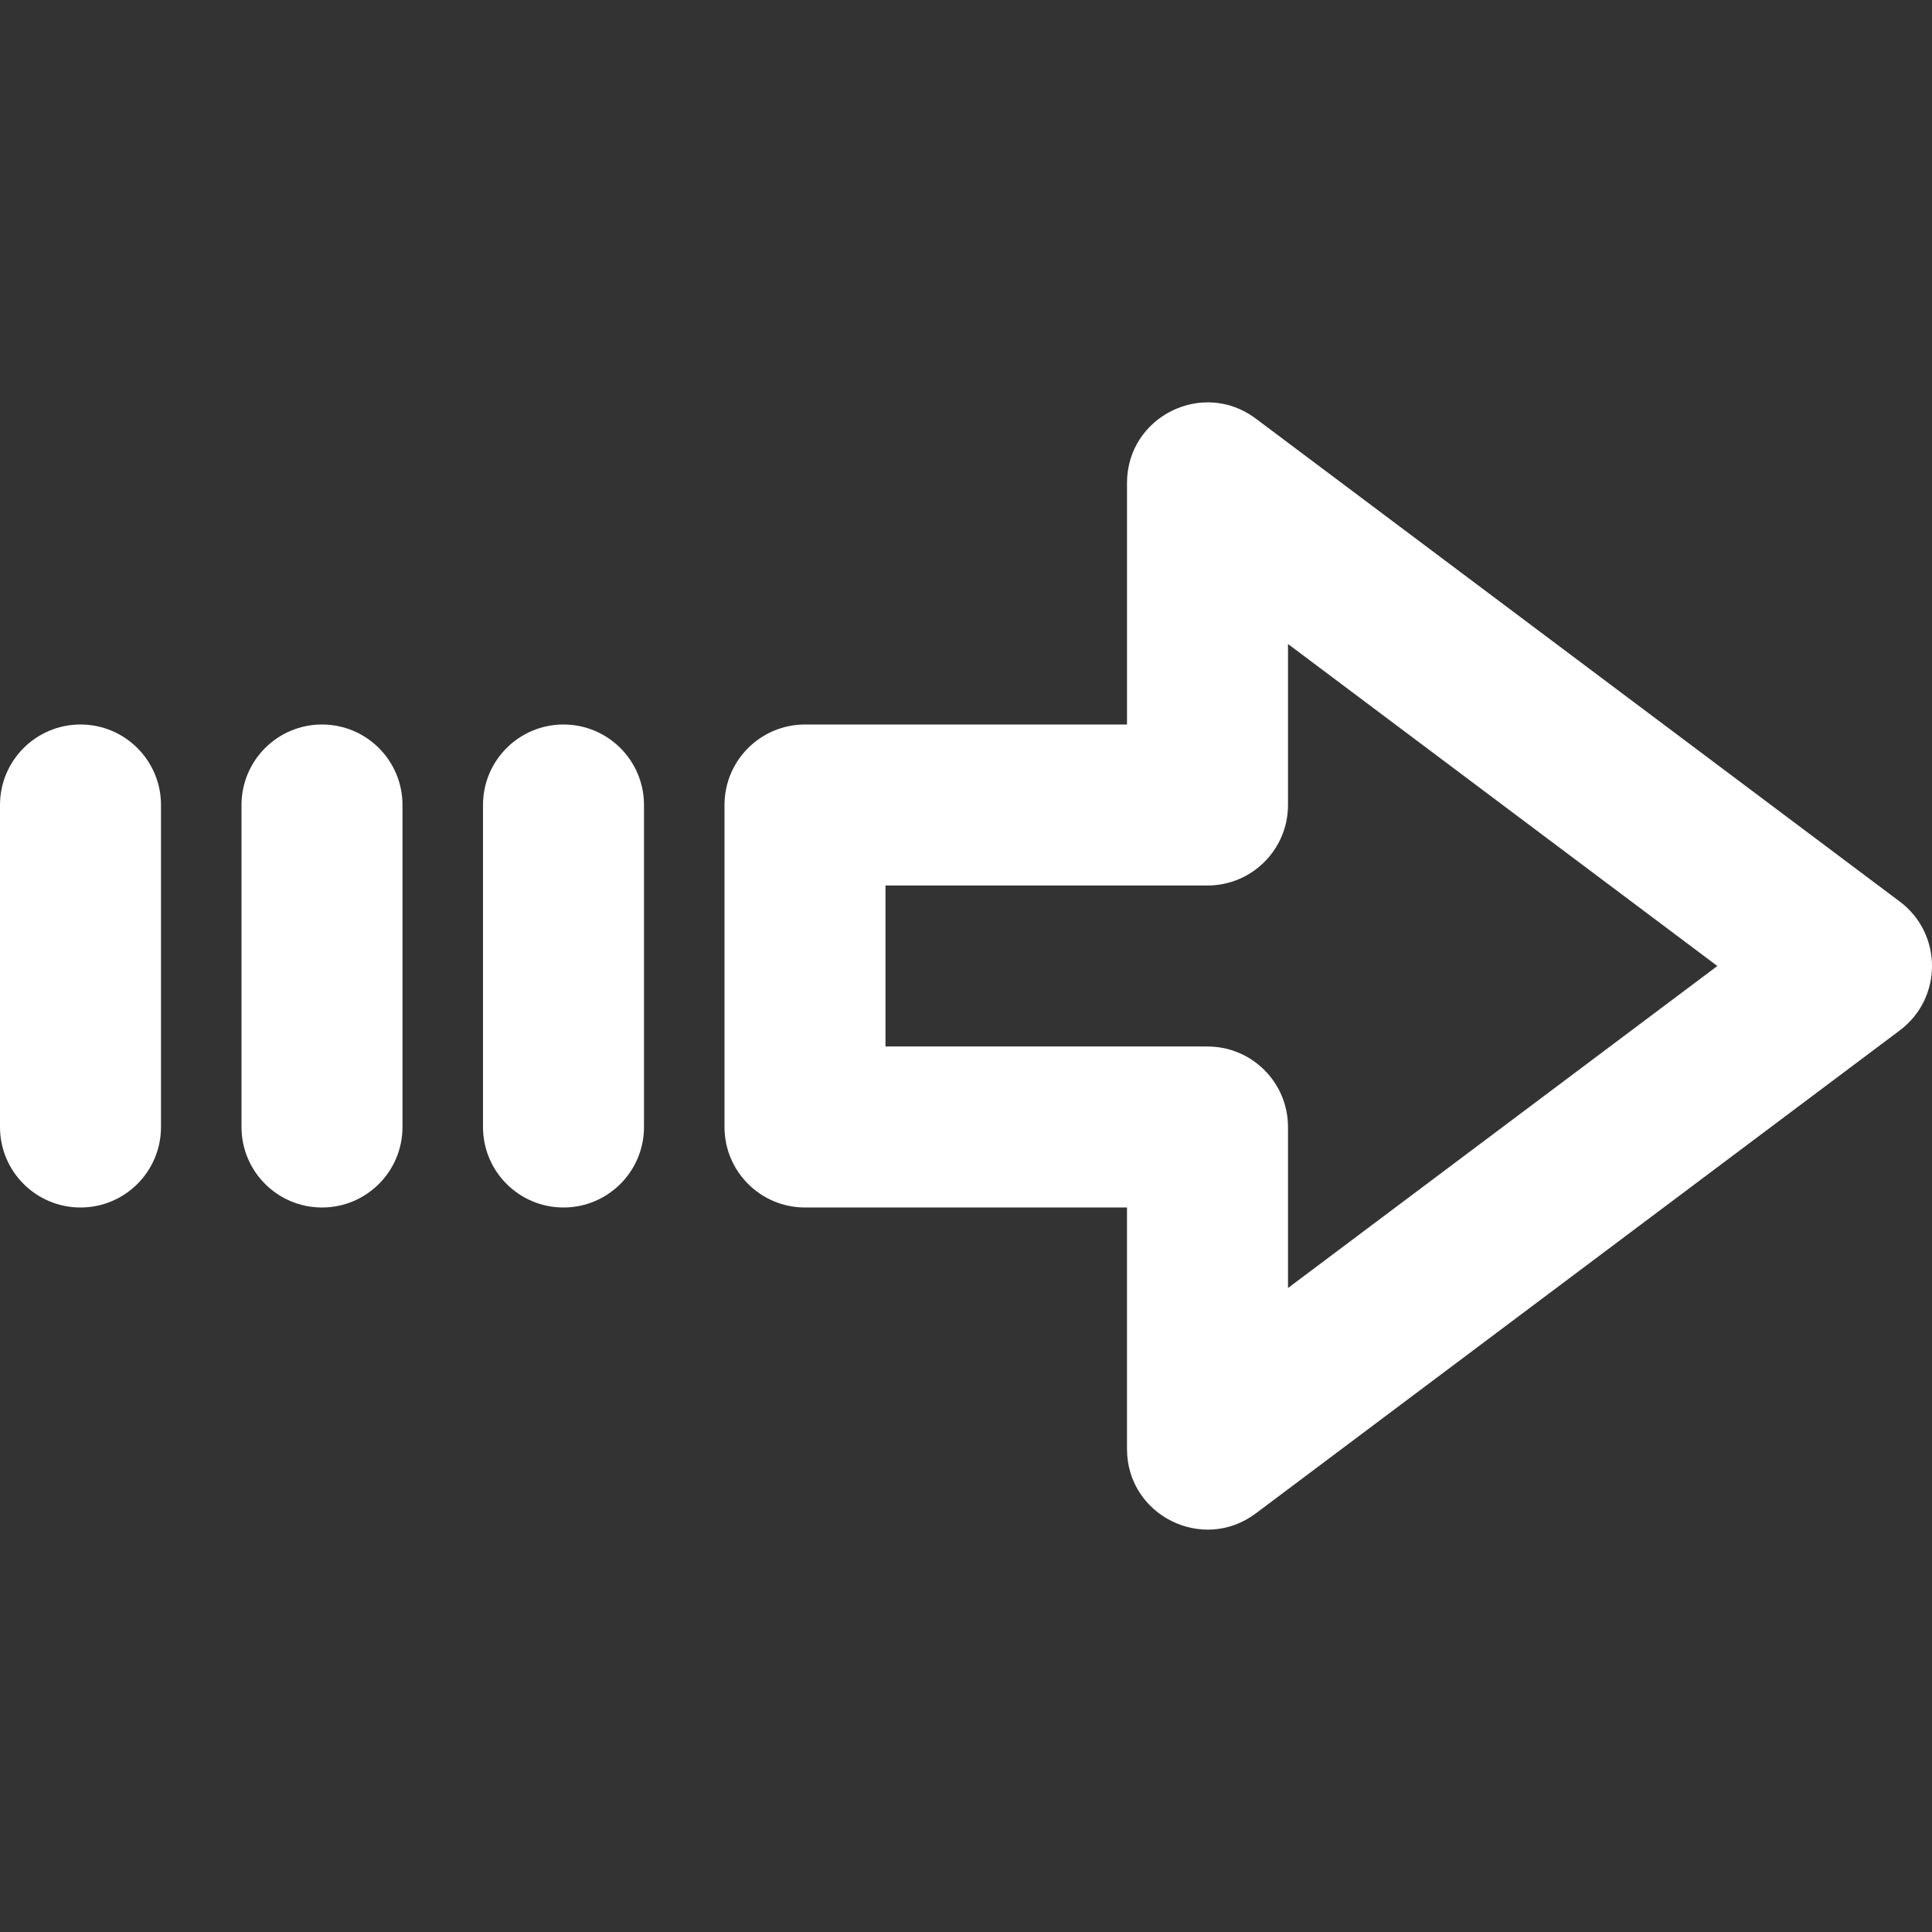 <?xml version="1.0" encoding="iso-8859-1"?>
<!-- Generator: Adobe Illustrator 19.0.0, SVG Export Plug-In . SVG Version: 6.00 Build 0)  -->
<svg version="1.1" id="Layer_1" xmlns="http://www.w3.org/2000/svg" xmlns:xlink="http://www.w3.org/1999/xlink" x="0px" y="0px"
	 viewBox="0 0 512 512" style="enable-background:new 0 0 512 512;" xml:space="preserve">
<rect x="0" y="0" width="512" height="512" fill="#333333" stroke="none"/>
<g transform="translate(0 -1)">
	<g>
		<g>
			<path d="M503.467,239.933l-170.667-128c-14.064-10.548-34.133-0.513-34.133,17.067v64h-85.333
				C201.551,193,192,202.551,192,214.333v85.333c0,11.782,9.551,21.333,21.333,21.333h85.333v64c0,17.58,20.07,27.614,34.133,17.067
				l170.667-128C514.844,265.533,514.844,248.467,503.467,239.933z M341.333,342.333v-42.667c0-11.782-9.551-21.333-21.333-21.333
				h-85.333v-42.667H320c11.782,0,21.333-9.551,21.333-21.333v-42.667L455.111,257L341.333,342.333z" fill="#fff"/>
			<path d="M149.333,193C137.551,193,128,202.551,128,214.333v85.333c0,11.782,9.551,21.333,21.333,21.333
				c11.782,0,21.333-9.551,21.333-21.333v-85.333C170.667,202.551,161.115,193,149.333,193z" fill="#fff"/>
			<path d="M85.333,193C73.551,193,64,202.551,64,214.333v85.333C64,311.449,73.551,321,85.333,321
				c11.782,0,21.333-9.551,21.333-21.333v-85.333C106.667,202.551,97.115,193,85.333,193z" fill="#fff"/>
			<path d="M21.333,193C9.551,193,0,202.551,0,214.333v85.333C0,311.449,9.551,321,21.333,321c11.782,0,21.333-9.551,21.333-21.333
				v-85.333C42.667,202.551,33.115,193,21.333,193z" fill="#fff"/>
		</g>
	</g>
</g>
<g>
</g>
<g>
</g>
<g>
</g>
<g>
</g>
<g>
</g>
<g>
</g>
<g>
</g>
<g>
</g>
<g>
</g>
<g>
</g>
<g>
</g>
<g>
</g>
<g>
</g>
<g>
</g>
<g>
</g>
</svg>
